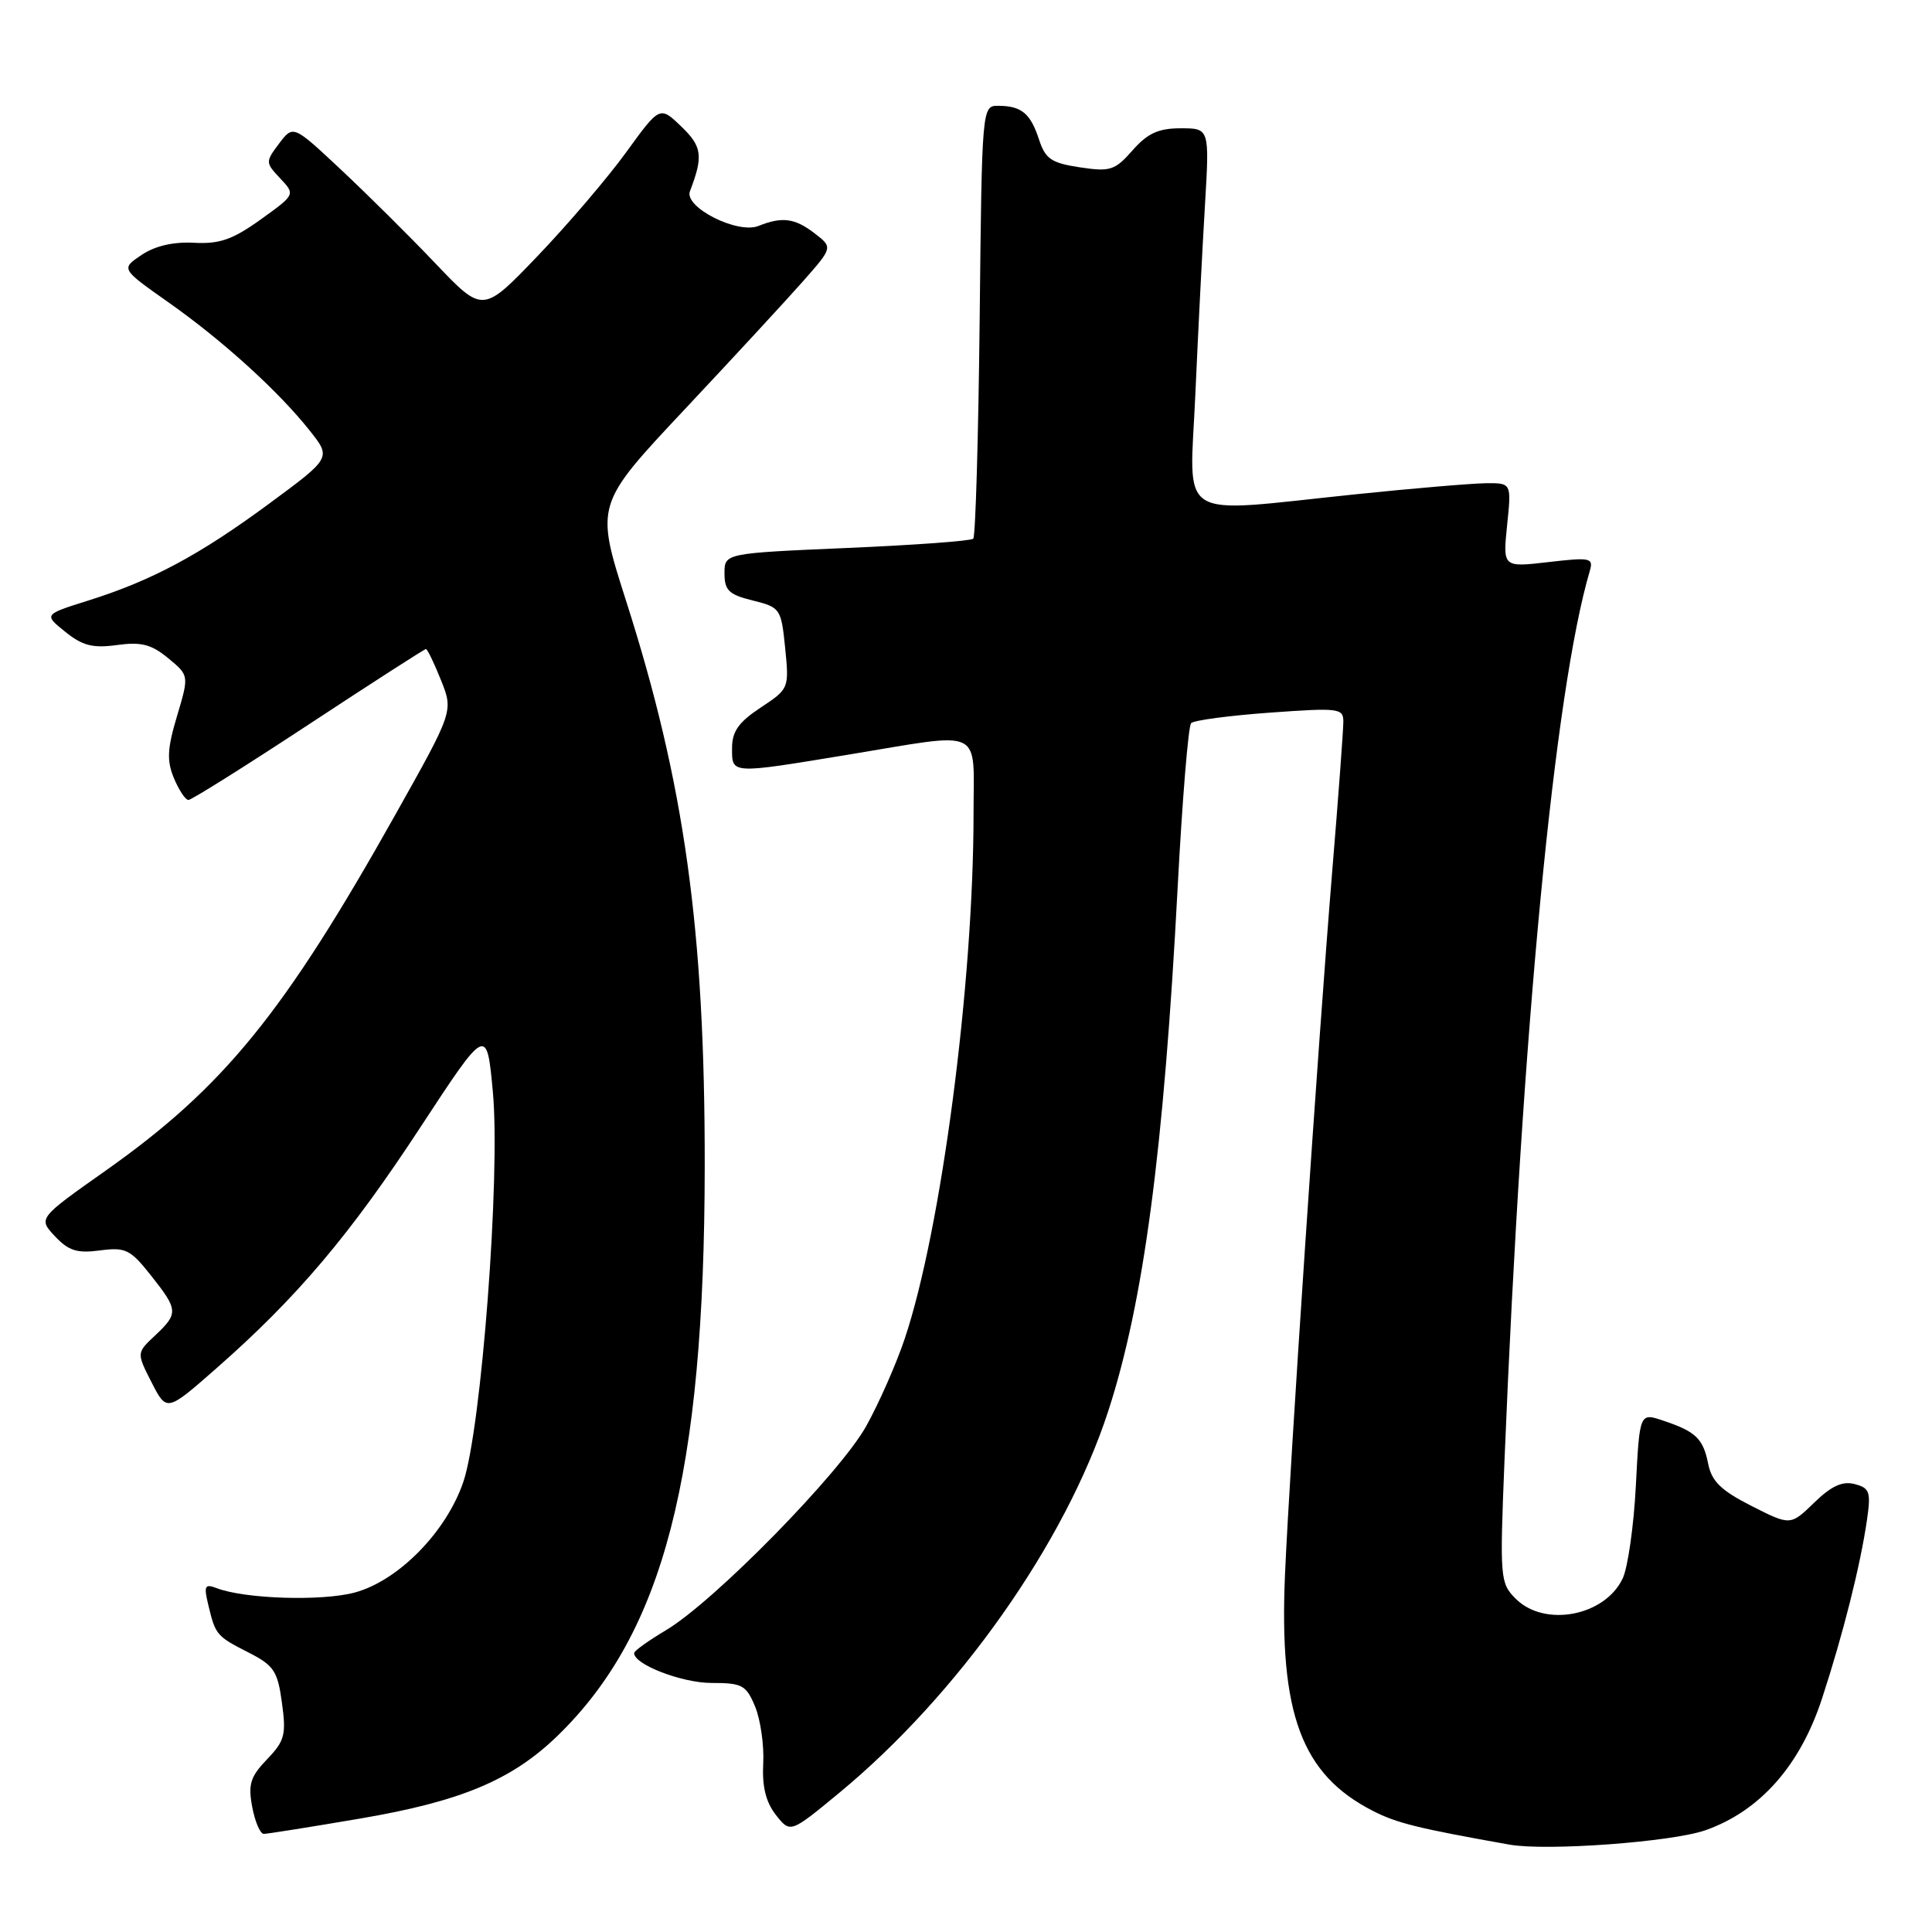 <?xml version="1.0" encoding="UTF-8" standalone="no"?>
<!DOCTYPE svg PUBLIC "-//W3C//DTD SVG 1.1//EN" "http://www.w3.org/Graphics/SVG/1.1/DTD/svg11.dtd" >
<svg xmlns="http://www.w3.org/2000/svg" xmlns:xlink="http://www.w3.org/1999/xlink" version="1.1" viewBox="0 0 256 256">
 <g >
 <path fill="currentColor"
d=" M 226.00 242.51 C 233.21 239.96 238.53 233.95 241.43 225.06 C 244.24 216.47 246.51 207.43 247.39 201.36 C 247.92 197.68 247.74 197.17 245.76 196.65 C 244.14 196.22 242.67 196.89 240.39 199.11 C 237.24 202.16 237.24 202.16 232.09 199.55 C 228.07 197.51 226.81 196.29 226.35 193.99 C 225.67 190.61 224.73 189.70 220.38 188.24 C 217.26 187.19 217.26 187.19 216.76 196.85 C 216.49 202.16 215.70 207.69 215.02 209.14 C 212.67 214.14 204.67 215.67 200.85 211.85 C 198.77 209.77 198.72 209.18 199.35 193.60 C 201.68 136.40 205.99 91.45 210.66 75.64 C 211.16 73.92 210.75 73.83 205.17 74.48 C 199.13 75.18 199.13 75.18 199.70 69.59 C 200.28 64.00 200.28 64.00 196.89 64.03 C 195.03 64.05 187.20 64.71 179.50 65.51 C 155.46 68.00 157.63 69.36 158.39 52.25 C 158.75 44.14 159.32 32.89 159.66 27.25 C 160.27 17.00 160.27 17.00 156.46 17.00 C 153.50 17.00 152.07 17.65 150.07 19.92 C 147.73 22.58 147.11 22.78 143.08 22.17 C 139.31 21.60 138.52 21.06 137.68 18.50 C 136.55 15.03 135.36 14.04 132.31 14.02 C 130.11 14.00 130.11 14.00 129.81 42.42 C 129.64 58.05 129.26 71.08 128.96 71.38 C 128.66 71.68 121.12 72.23 112.21 72.61 C 96.00 73.31 96.00 73.31 96.00 75.98 C 96.00 78.23 96.58 78.79 99.75 79.57 C 103.40 80.48 103.51 80.64 104.04 85.88 C 104.57 91.21 104.55 91.27 100.79 93.76 C 97.87 95.69 97.00 96.92 97.00 99.13 C 97.00 102.60 96.72 102.58 112.50 99.98 C 130.58 97.00 129.00 96.25 129.00 107.80 C 129.00 130.32 124.73 162.91 119.89 177.36 C 118.76 180.74 116.45 185.97 114.76 189.00 C 111.26 195.25 94.59 212.24 88.26 216.00 C 85.95 217.38 84.04 218.74 84.03 219.03 C 83.95 220.53 90.35 223.00 94.28 223.00 C 98.36 223.00 98.87 223.28 100.06 226.14 C 100.77 227.87 101.26 231.26 101.13 233.67 C 100.97 236.74 101.48 238.79 102.81 240.49 C 104.72 242.91 104.72 242.91 111.11 237.64 C 126.97 224.56 141.15 204.46 146.84 187.00 C 151.54 172.57 154.21 152.43 156.05 117.50 C 156.66 105.95 157.46 96.19 157.83 95.82 C 158.20 95.44 162.89 94.82 168.25 94.43 C 177.42 93.77 178.00 93.84 178.00 95.63 C 178.00 96.68 177.34 105.63 176.52 115.52 C 174.63 138.54 170.90 194.19 170.27 208.60 C 169.47 227.11 172.46 235.13 181.93 239.96 C 185.09 241.58 187.96 242.28 200.00 244.42 C 204.93 245.30 221.59 244.07 226.00 242.51 Z  M 47.65 240.98 C 61.07 238.70 67.83 235.87 73.88 230.00 C 87.94 216.35 93.34 195.45 93.38 154.50 C 93.40 123.19 90.72 103.88 82.96 79.62 C 78.88 66.86 78.88 66.86 90.69 54.28 C 97.19 47.36 104.27 39.69 106.43 37.24 C 110.36 32.78 110.36 32.78 107.93 30.91 C 105.31 28.90 103.64 28.68 100.50 29.94 C 97.72 31.05 90.61 27.45 91.42 25.34 C 93.21 20.68 93.04 19.41 90.26 16.75 C 87.43 14.03 87.43 14.03 82.96 20.19 C 80.51 23.57 75.23 29.75 71.24 33.92 C 63.98 41.50 63.98 41.50 57.74 34.95 C 54.31 31.34 48.65 25.73 45.17 22.47 C 38.85 16.55 38.85 16.55 36.98 19.02 C 35.16 21.45 35.16 21.54 37.13 23.64 C 39.14 25.78 39.14 25.78 34.53 29.09 C 30.82 31.75 29.09 32.35 25.71 32.17 C 22.97 32.02 20.55 32.58 18.76 33.78 C 16.02 35.62 16.02 35.62 22.26 40.02 C 29.45 45.07 36.93 51.86 41.04 57.06 C 43.90 60.66 43.90 60.66 35.70 66.71 C 26.40 73.57 20.10 76.94 11.65 79.59 C 5.80 81.43 5.80 81.43 8.65 83.72 C 10.93 85.56 12.30 85.91 15.50 85.47 C 18.71 85.03 20.05 85.37 22.28 87.21 C 25.06 89.50 25.06 89.50 23.46 94.87 C 22.16 99.21 22.08 100.78 23.05 103.12 C 23.71 104.70 24.57 106.00 24.97 106.00 C 25.37 106.00 32.54 101.50 40.90 96.00 C 49.26 90.50 56.25 86.00 56.44 86.00 C 56.63 86.00 57.52 87.85 58.43 90.12 C 60.08 94.24 60.08 94.24 52.43 107.87 C 37.63 134.26 29.65 144.06 14.01 155.11 C 5.05 161.43 5.05 161.43 7.28 163.81 C 9.08 165.73 10.21 166.09 13.24 165.69 C 16.63 165.24 17.27 165.55 19.99 168.99 C 23.63 173.58 23.66 174.03 20.55 176.96 C 18.09 179.26 18.09 179.26 20.09 183.18 C 22.09 187.09 22.09 187.09 28.66 181.32 C 39.32 171.96 46.34 163.67 55.69 149.39 C 64.50 135.95 64.50 135.95 65.31 144.72 C 66.33 155.83 63.78 189.37 61.39 196.37 C 59.13 203.00 52.78 209.46 47.00 211.02 C 42.63 212.19 32.42 211.87 28.69 210.43 C 27.14 209.84 26.99 210.14 27.59 212.62 C 28.55 216.64 28.68 216.80 32.92 218.96 C 36.30 220.68 36.79 221.42 37.36 225.64 C 37.94 229.86 37.73 230.68 35.38 233.12 C 33.17 235.43 32.86 236.43 33.42 239.43 C 33.79 241.40 34.48 243.00 34.95 243.00 C 35.42 243.00 41.13 242.09 47.65 240.98 Z "/>
</g>
</svg>